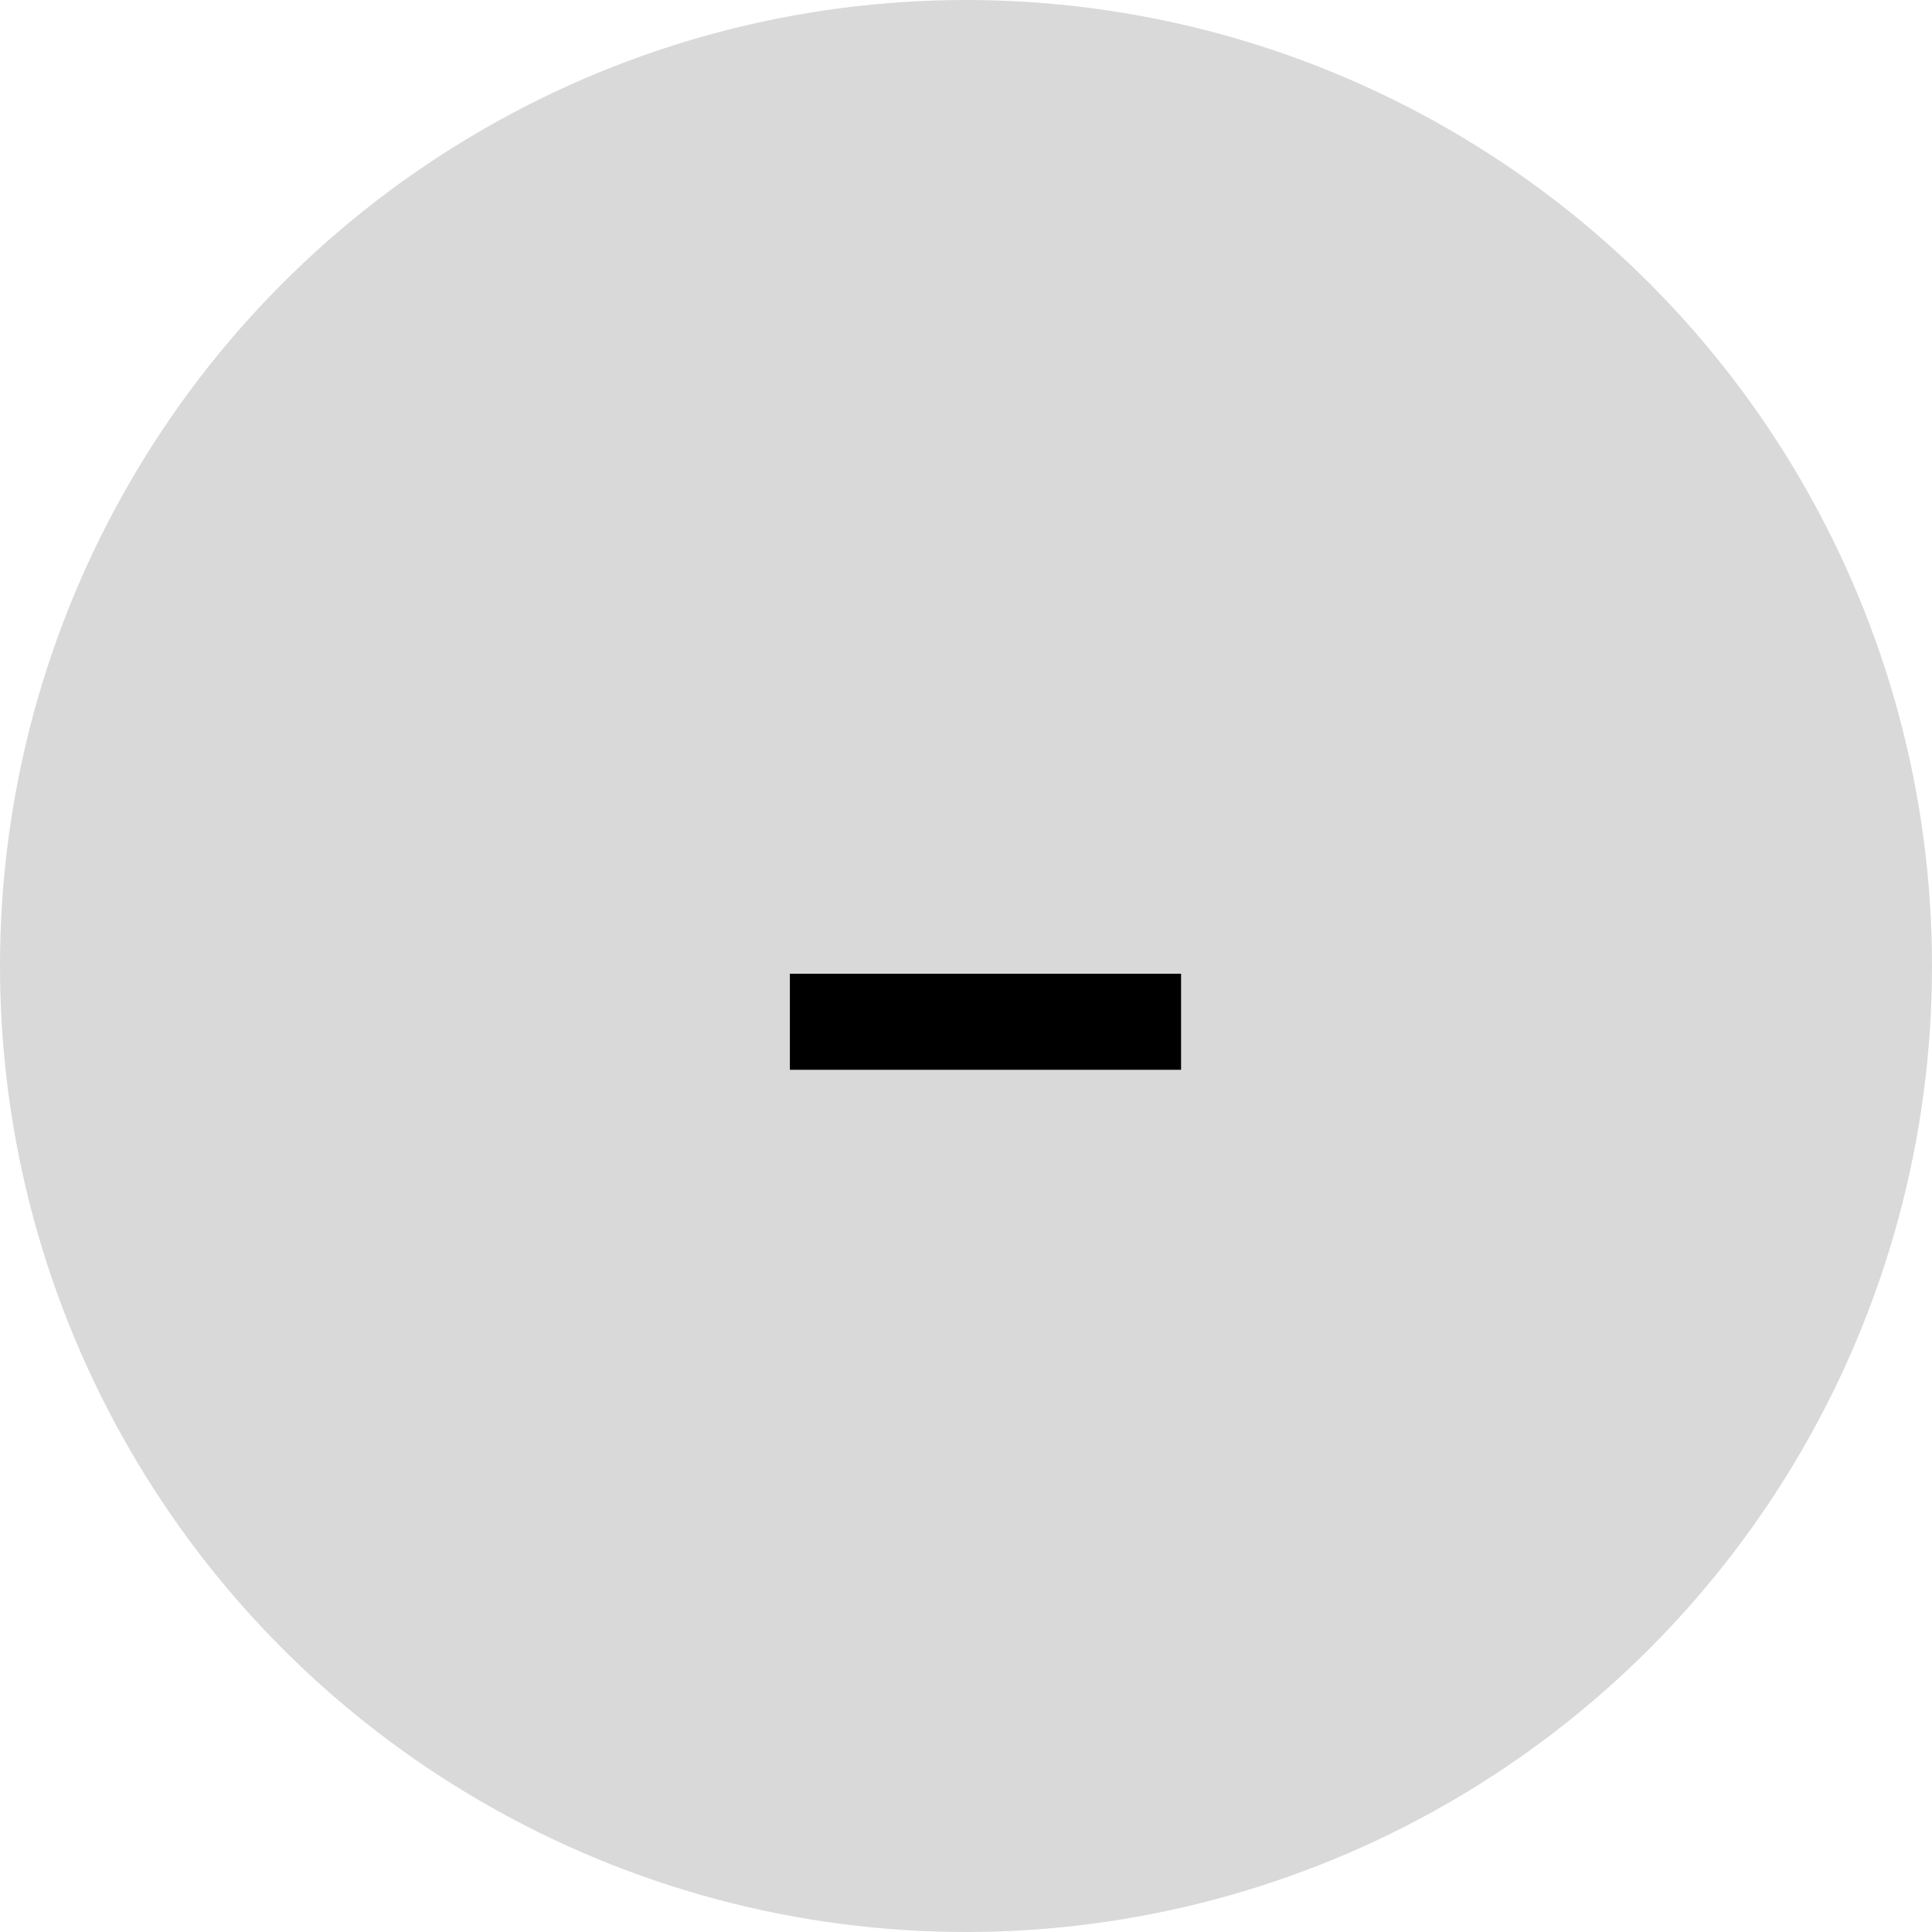 <svg width="44" height="44" viewBox="0 0 44 44" fill="none" xmlns="http://www.w3.org/2000/svg">
<circle cx="22" cy="22" r="22" fill="#D9D9D9"/>
<path d="M26.898 22.176V24.364H17.989V22.176H26.898Z" fill="black"/>
</svg>
